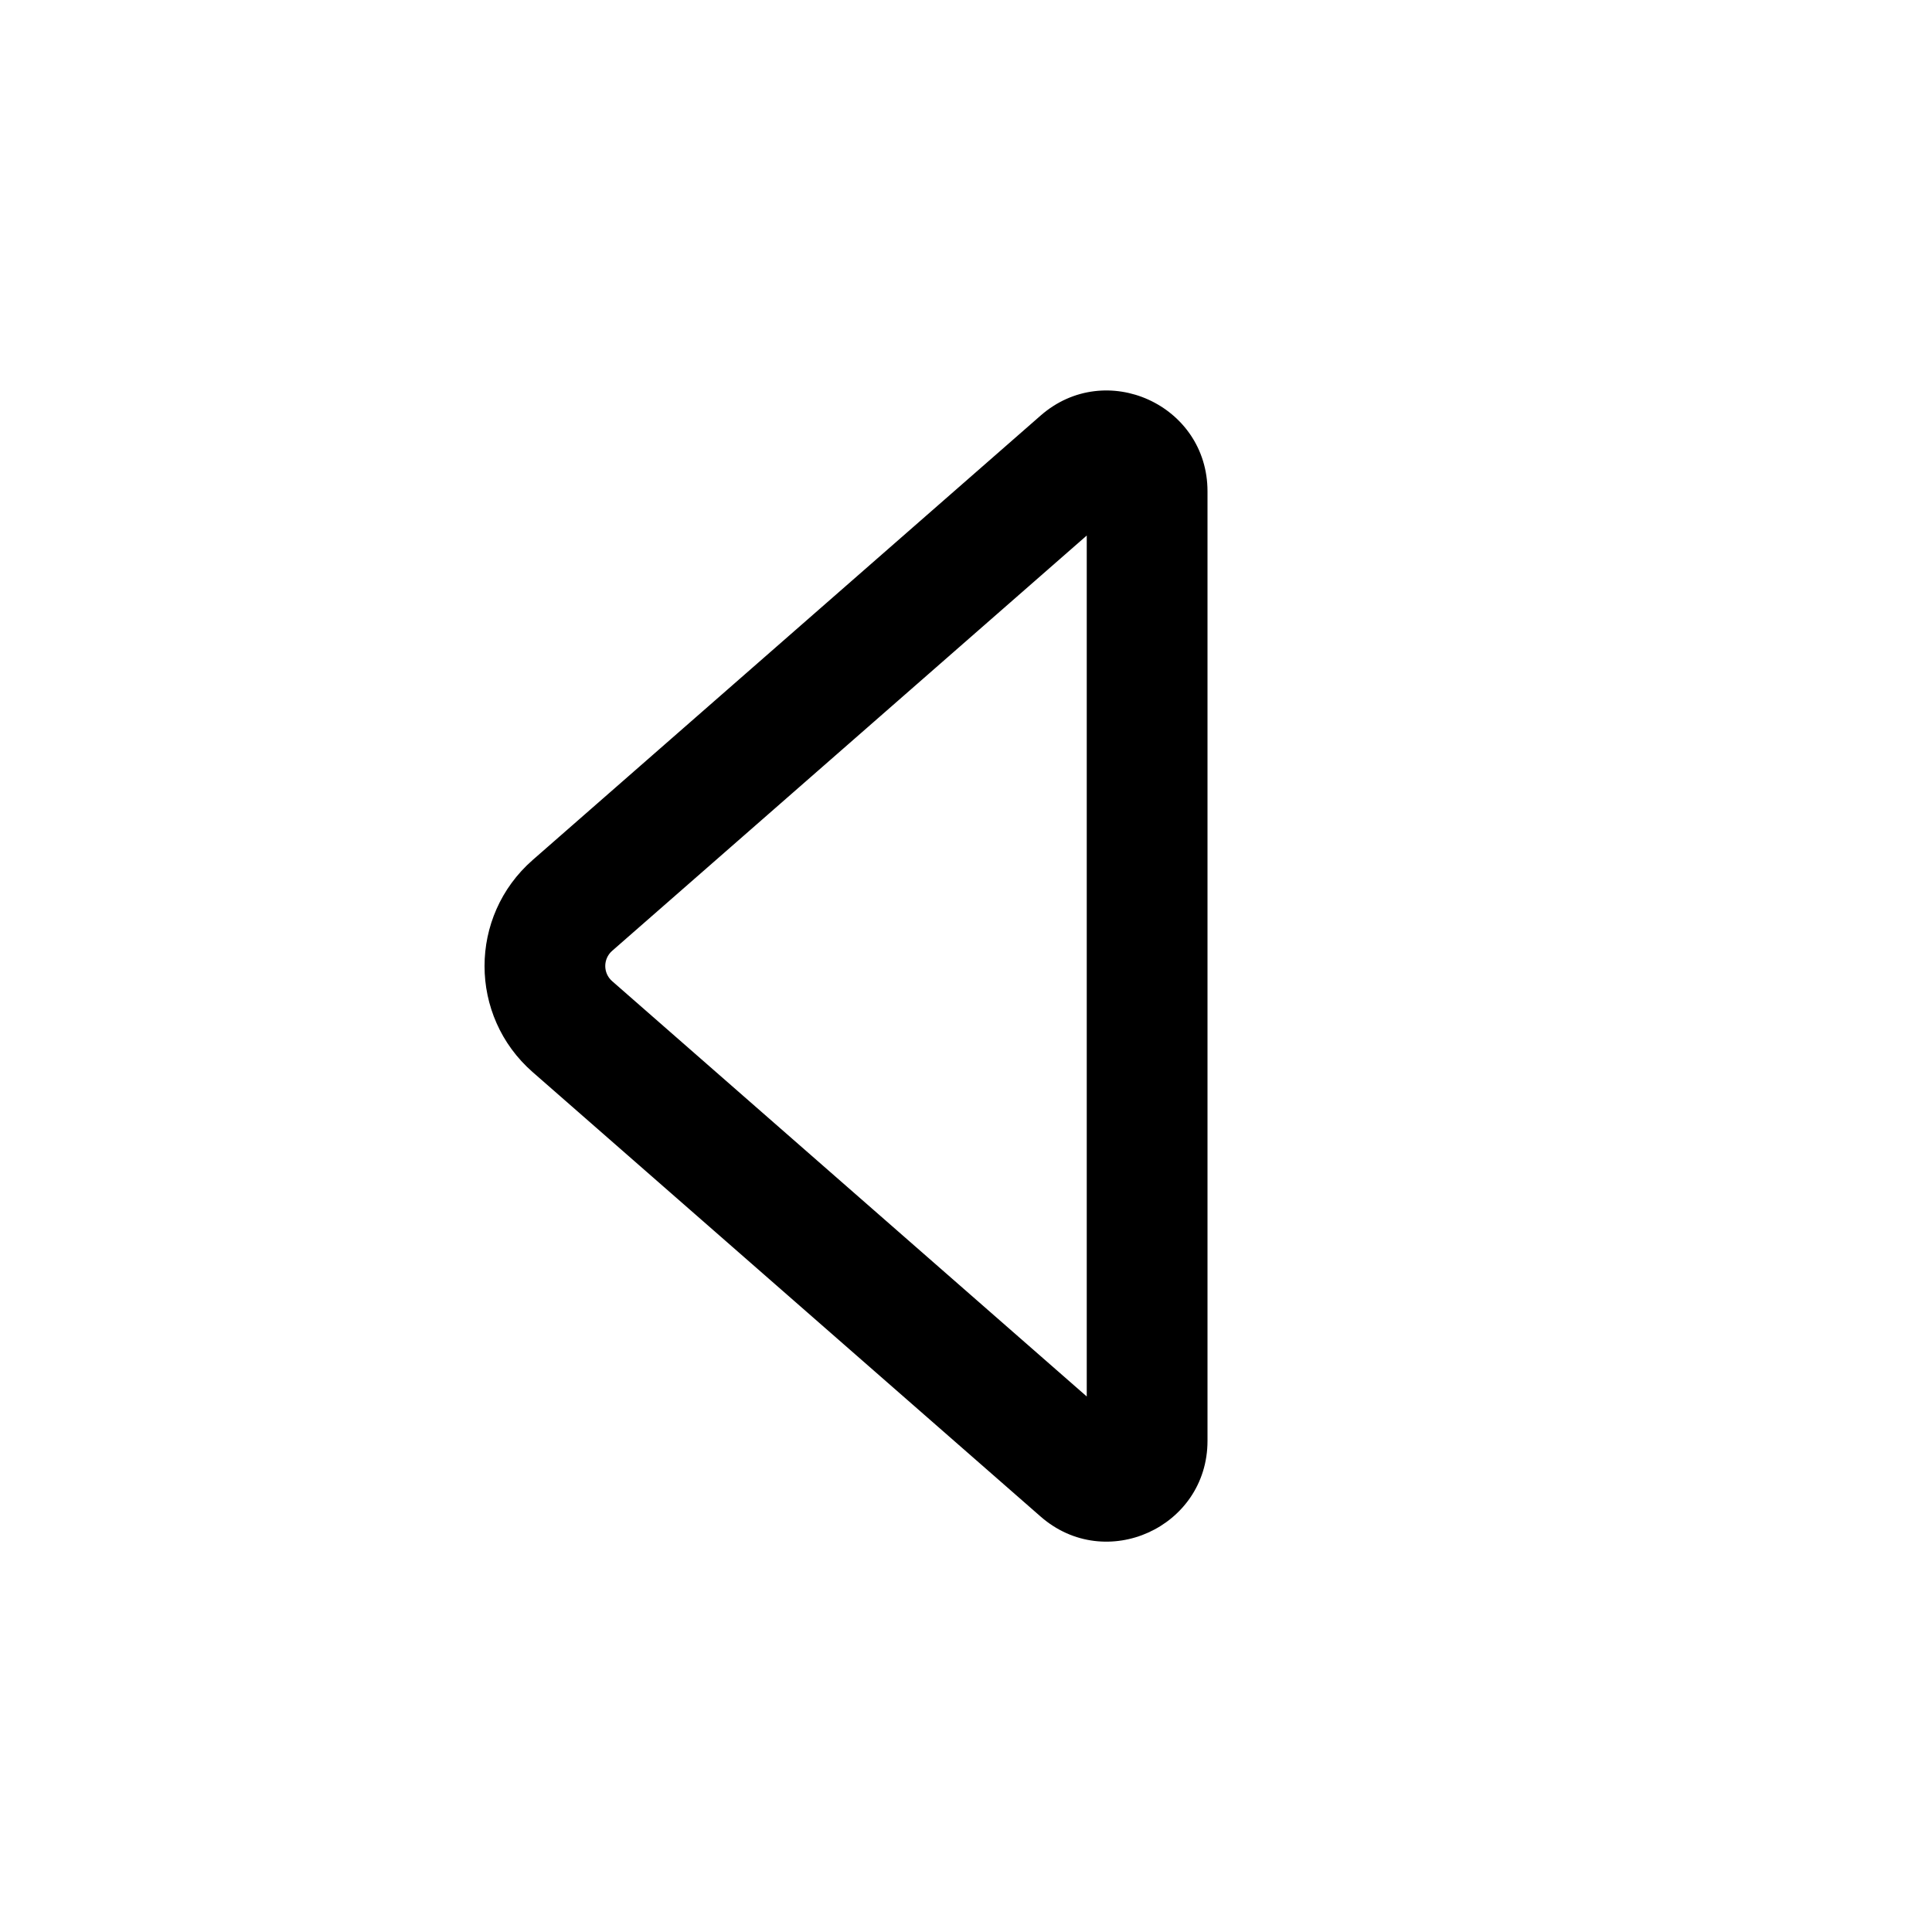 <!-- Generated by IcoMoon.io -->
<svg version="1.1" xmlns="http://www.w3.org/2000/svg" width="32" height="32" viewBox="0 0 32 32">
<title>caret-left</title>
<path d="M17.236 25.119c1.078 0.943 2.764 0.178 2.764-1.254v-15.728c0-1.432-1.687-2.197-2.764-1.254l-8.414 7.362c-1.062 0.93-1.062 2.582 0 3.512l8.414 7.362zM18 23.13l-7.861-6.879c-0.152-0.133-0.152-0.369 0-0.502l7.861-6.879v14.259z"></path>
</svg>
